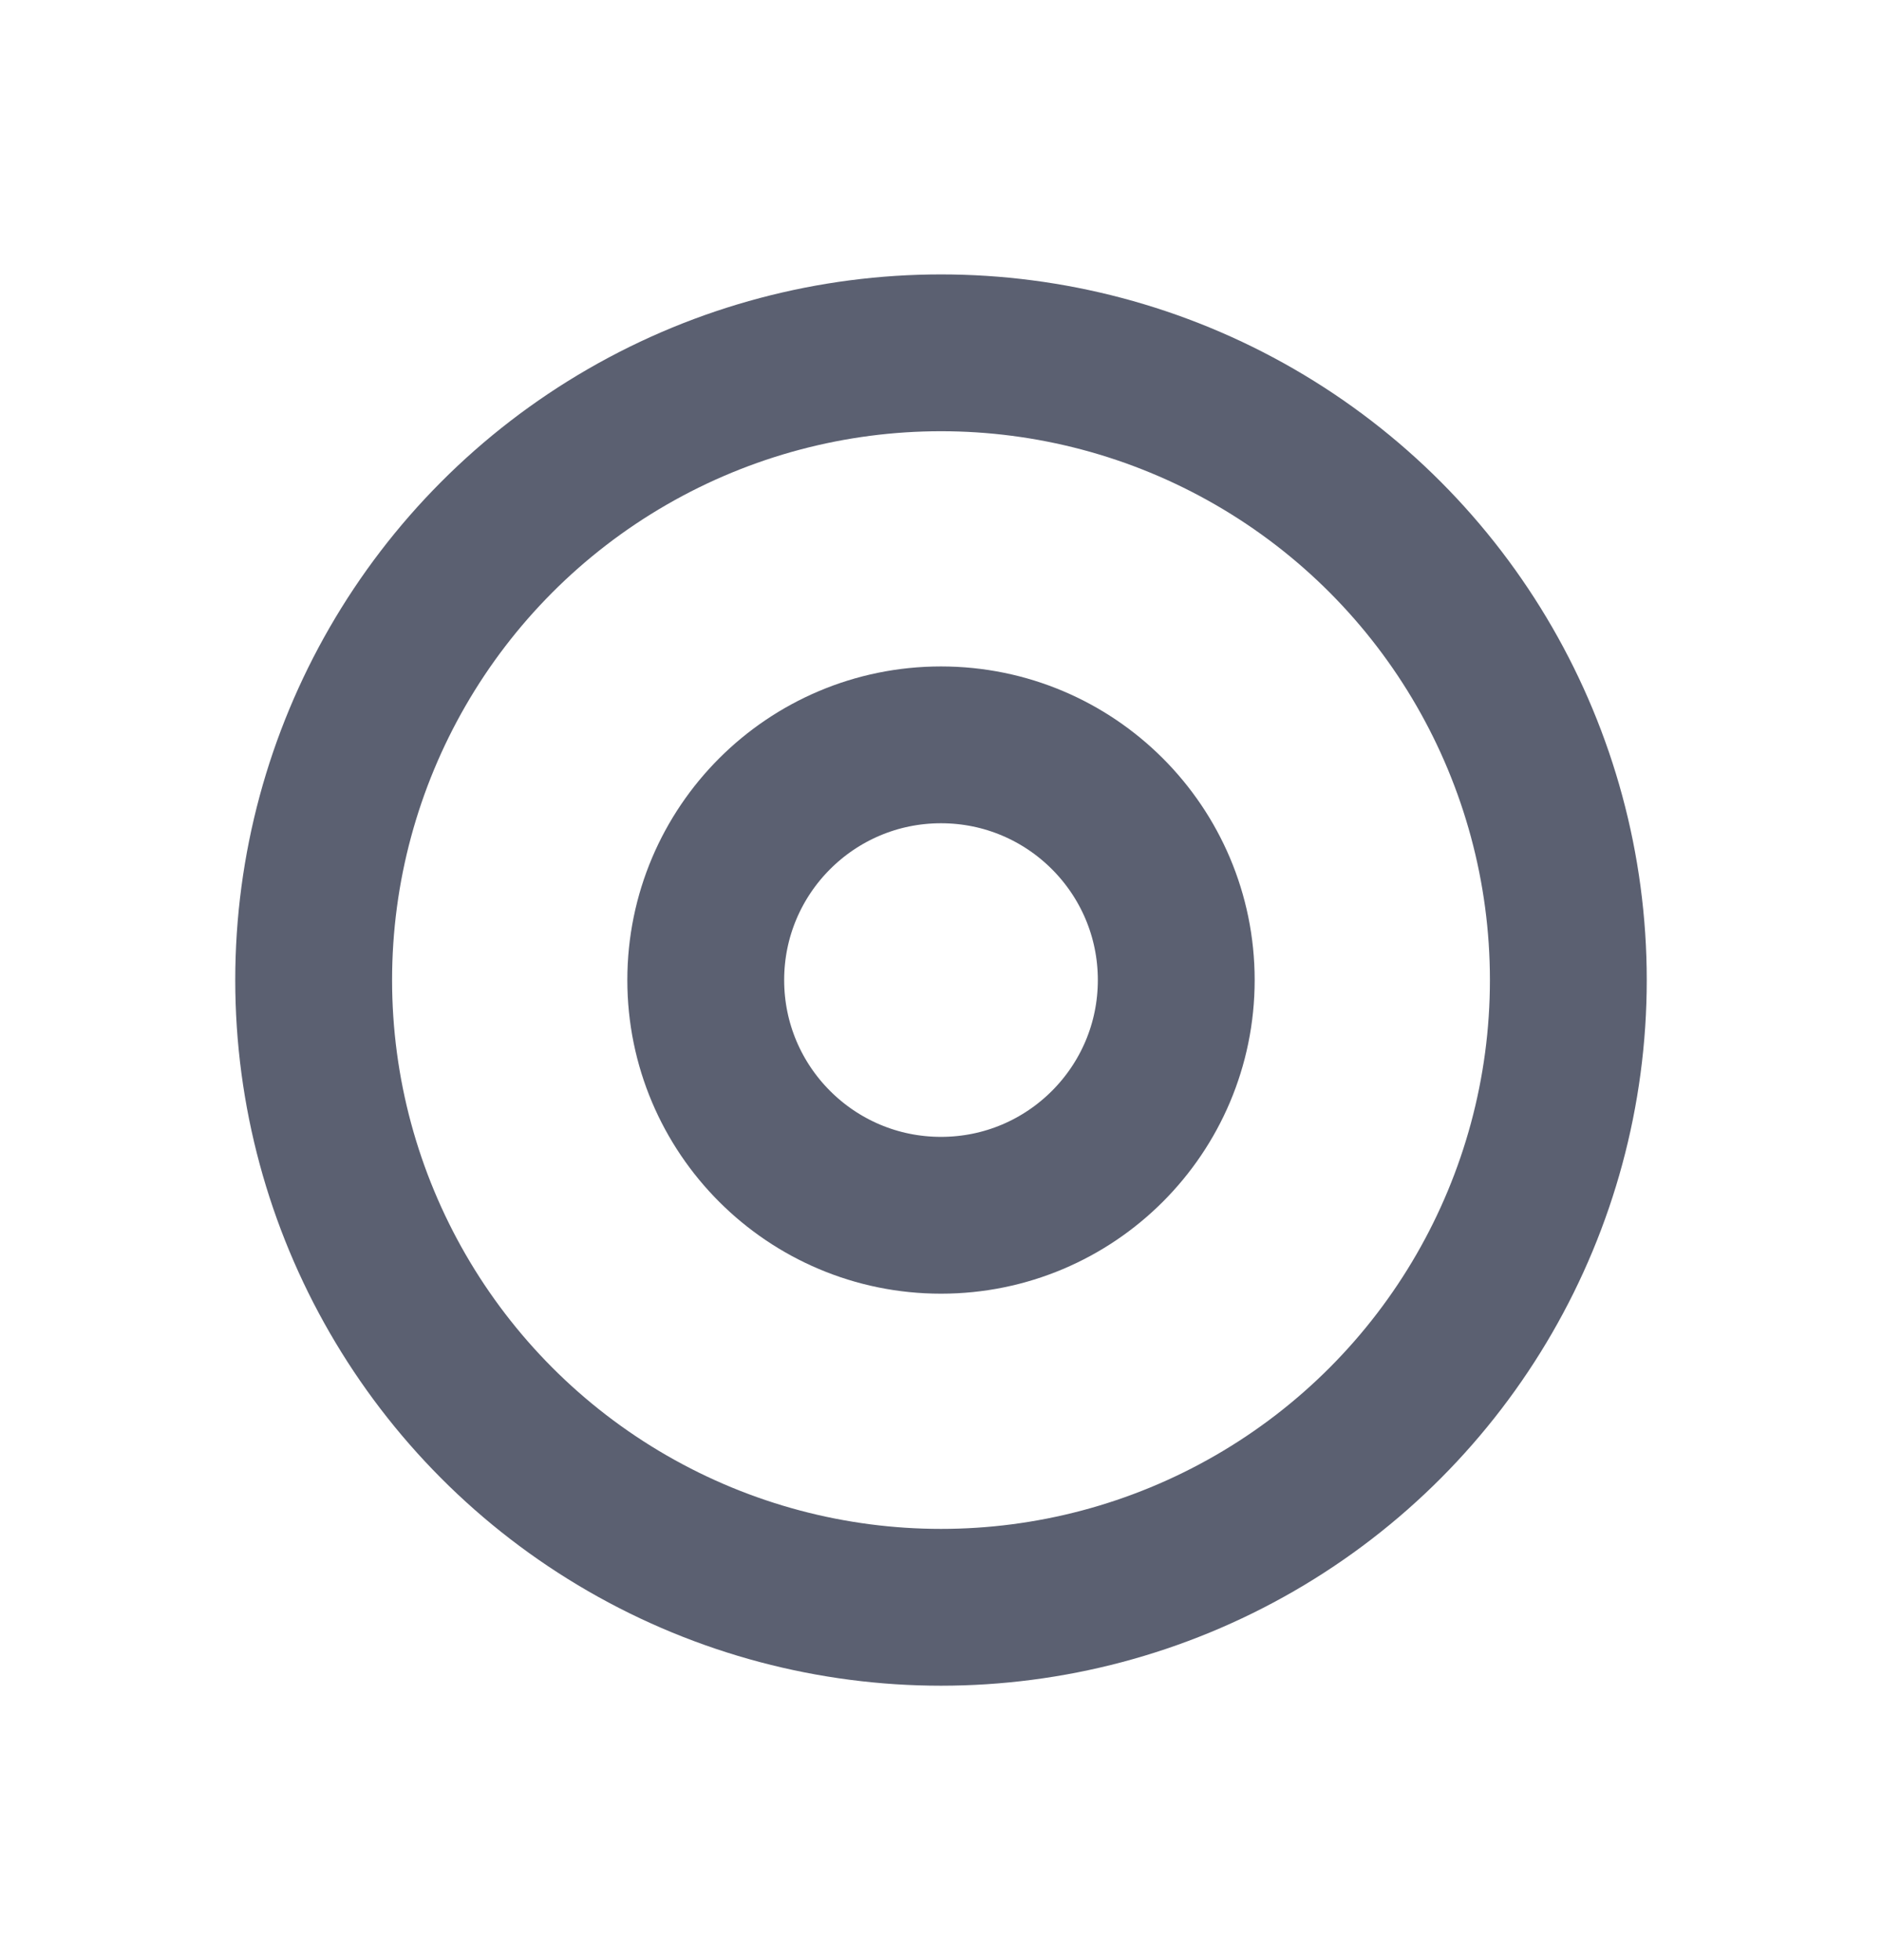 <svg width="24" height="25" viewBox="0 0 24 25" fill="none" xmlns="http://www.w3.org/2000/svg">
<circle cx="12" cy="12.5" r="3" stroke="#5B6071" stroke-width="2" stroke-linejoin="round"/>
<circle cx="12" cy="12.5" r="8" stroke="#5B6071" stroke-width="2" stroke-linejoin="round"/>
</svg>
